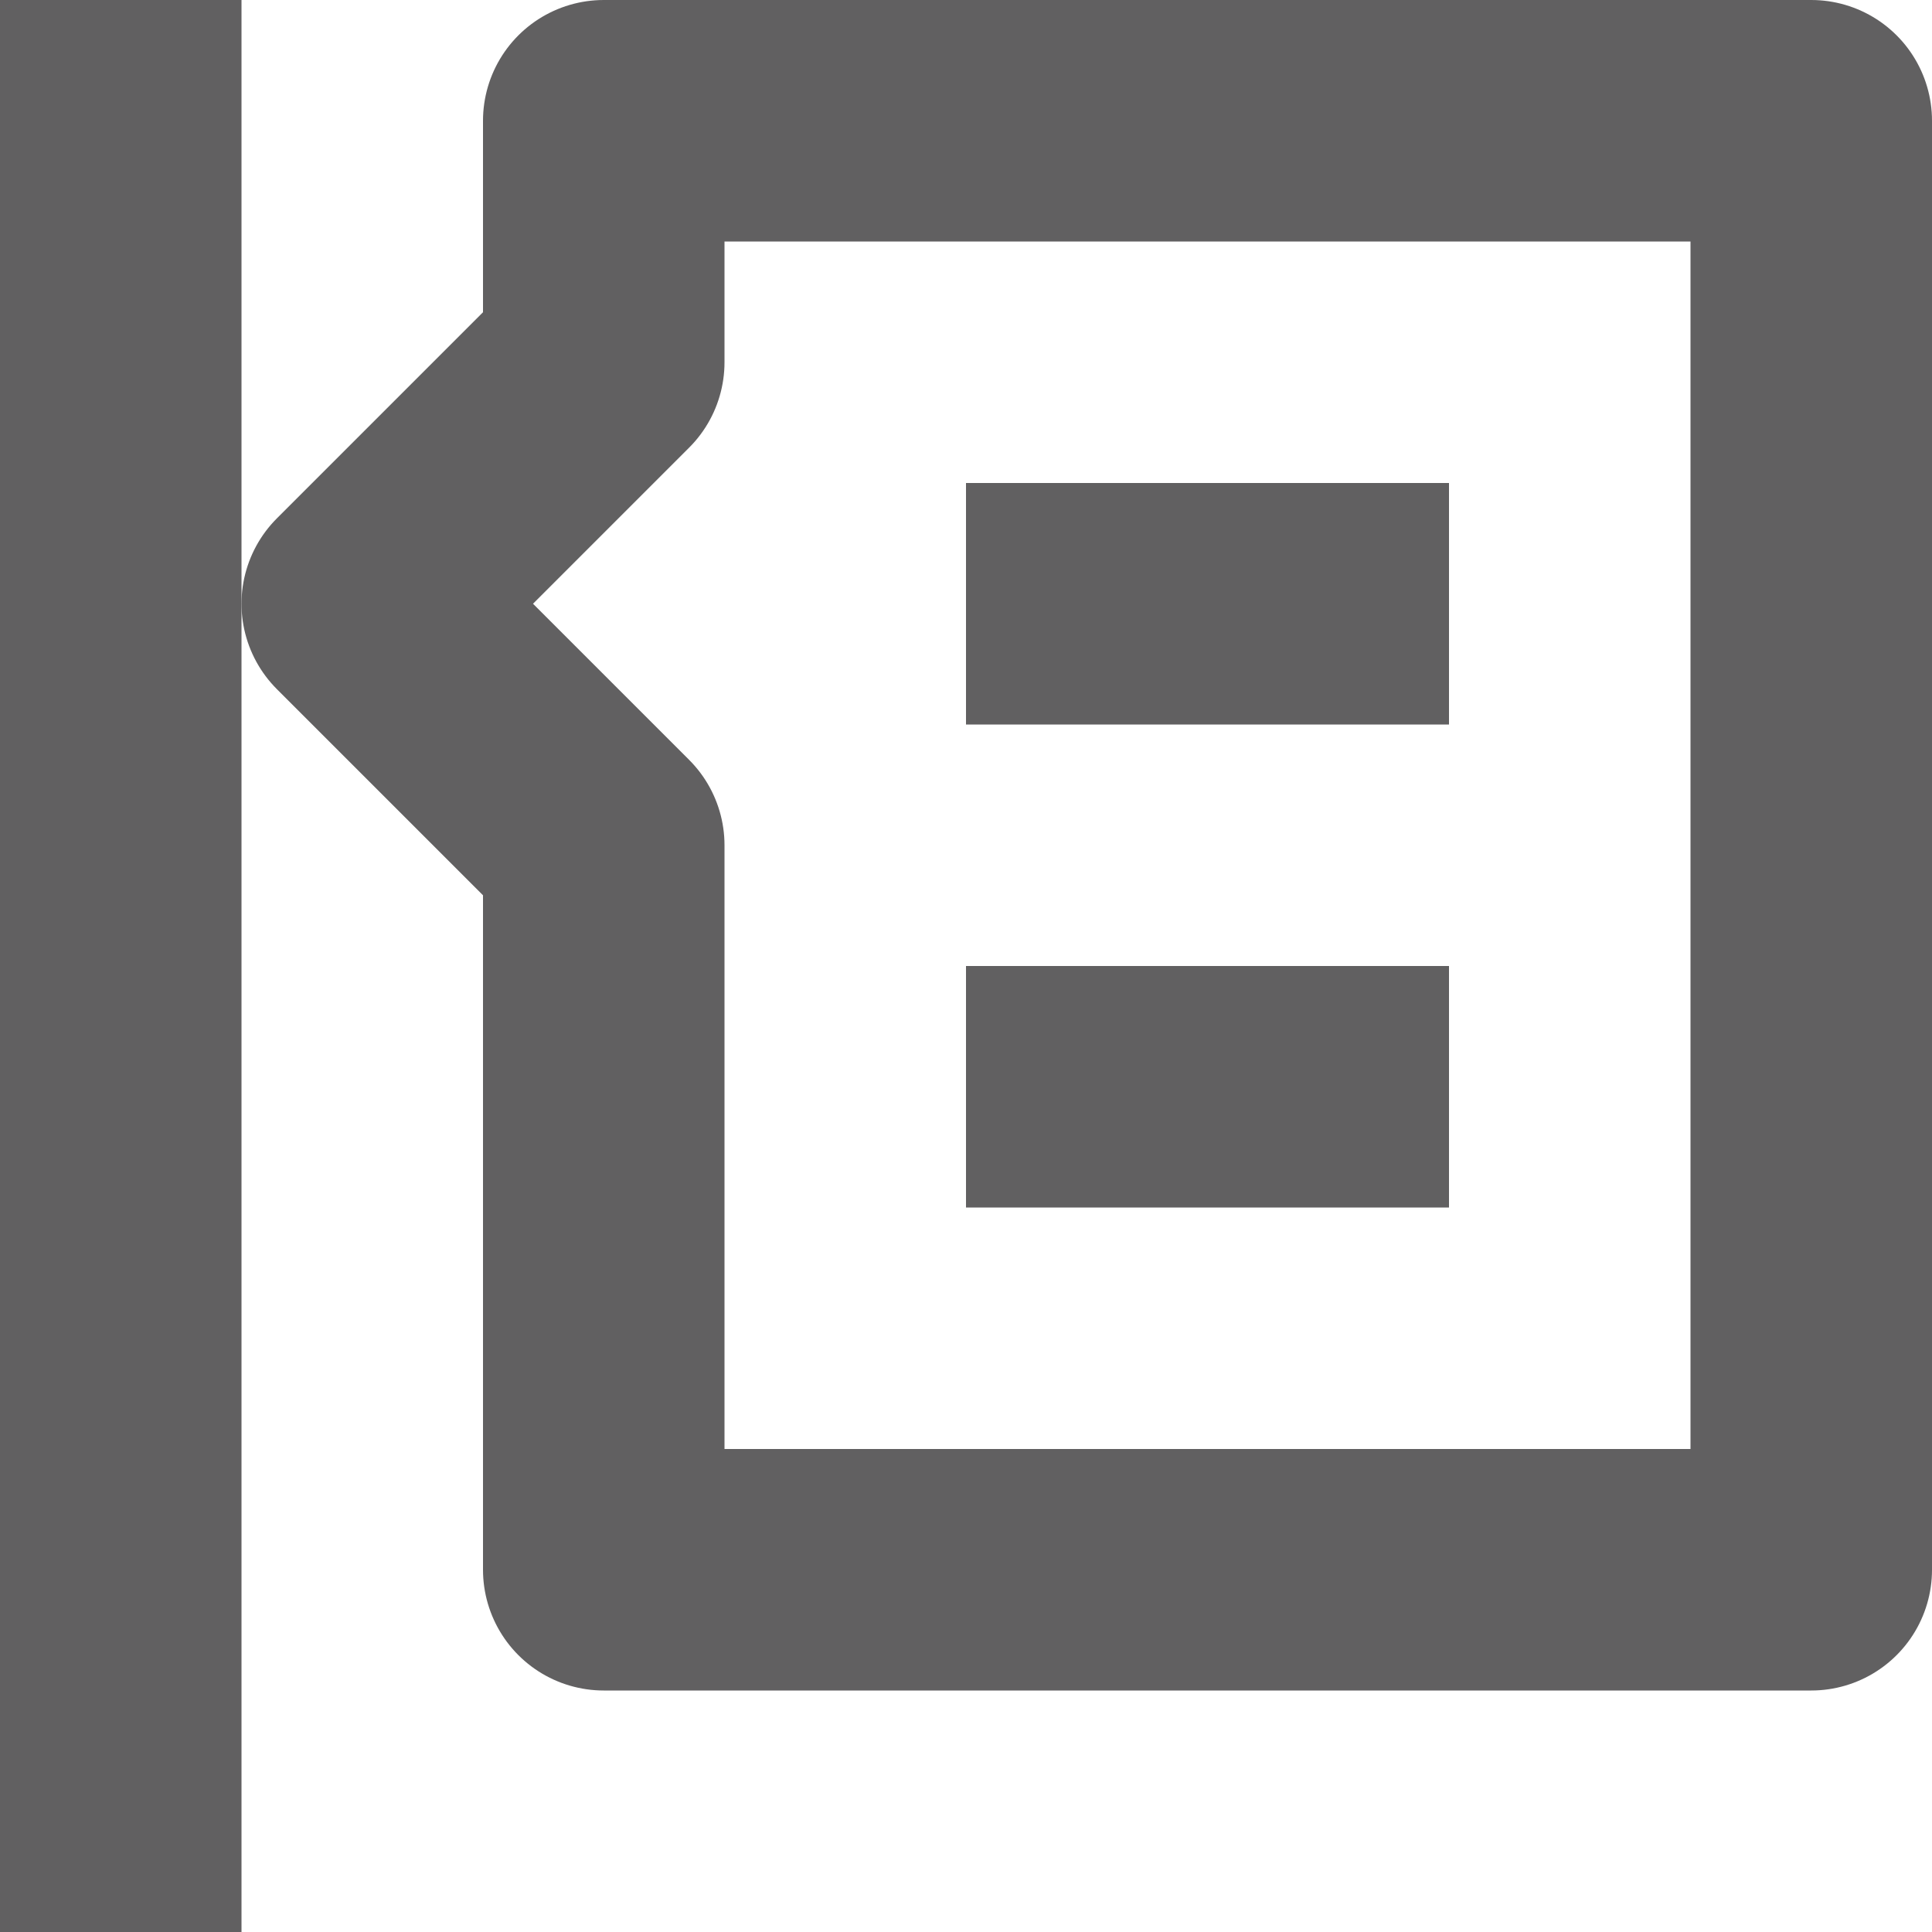 <svg width="8" height="8" viewBox="0 0 8 8" fill="none" xmlns="http://www.w3.org/2000/svg">
<path d="M2.5 0.5V1.5L1.5 2.5L2.5 3.5V6.5H7.5V0.5H2.5Z" stroke="#616061" stroke-linecap="round" stroke-linejoin="round"/>
<path d="M4.5 2.5H5.5M4.5 4.5H5.5" stroke="#616061" stroke-linecap="square" stroke-linejoin="round"/>
<path d="M0.5 0.5V7.5" stroke="#616061" stroke-linecap="square" stroke-linejoin="round"/>
</svg>

